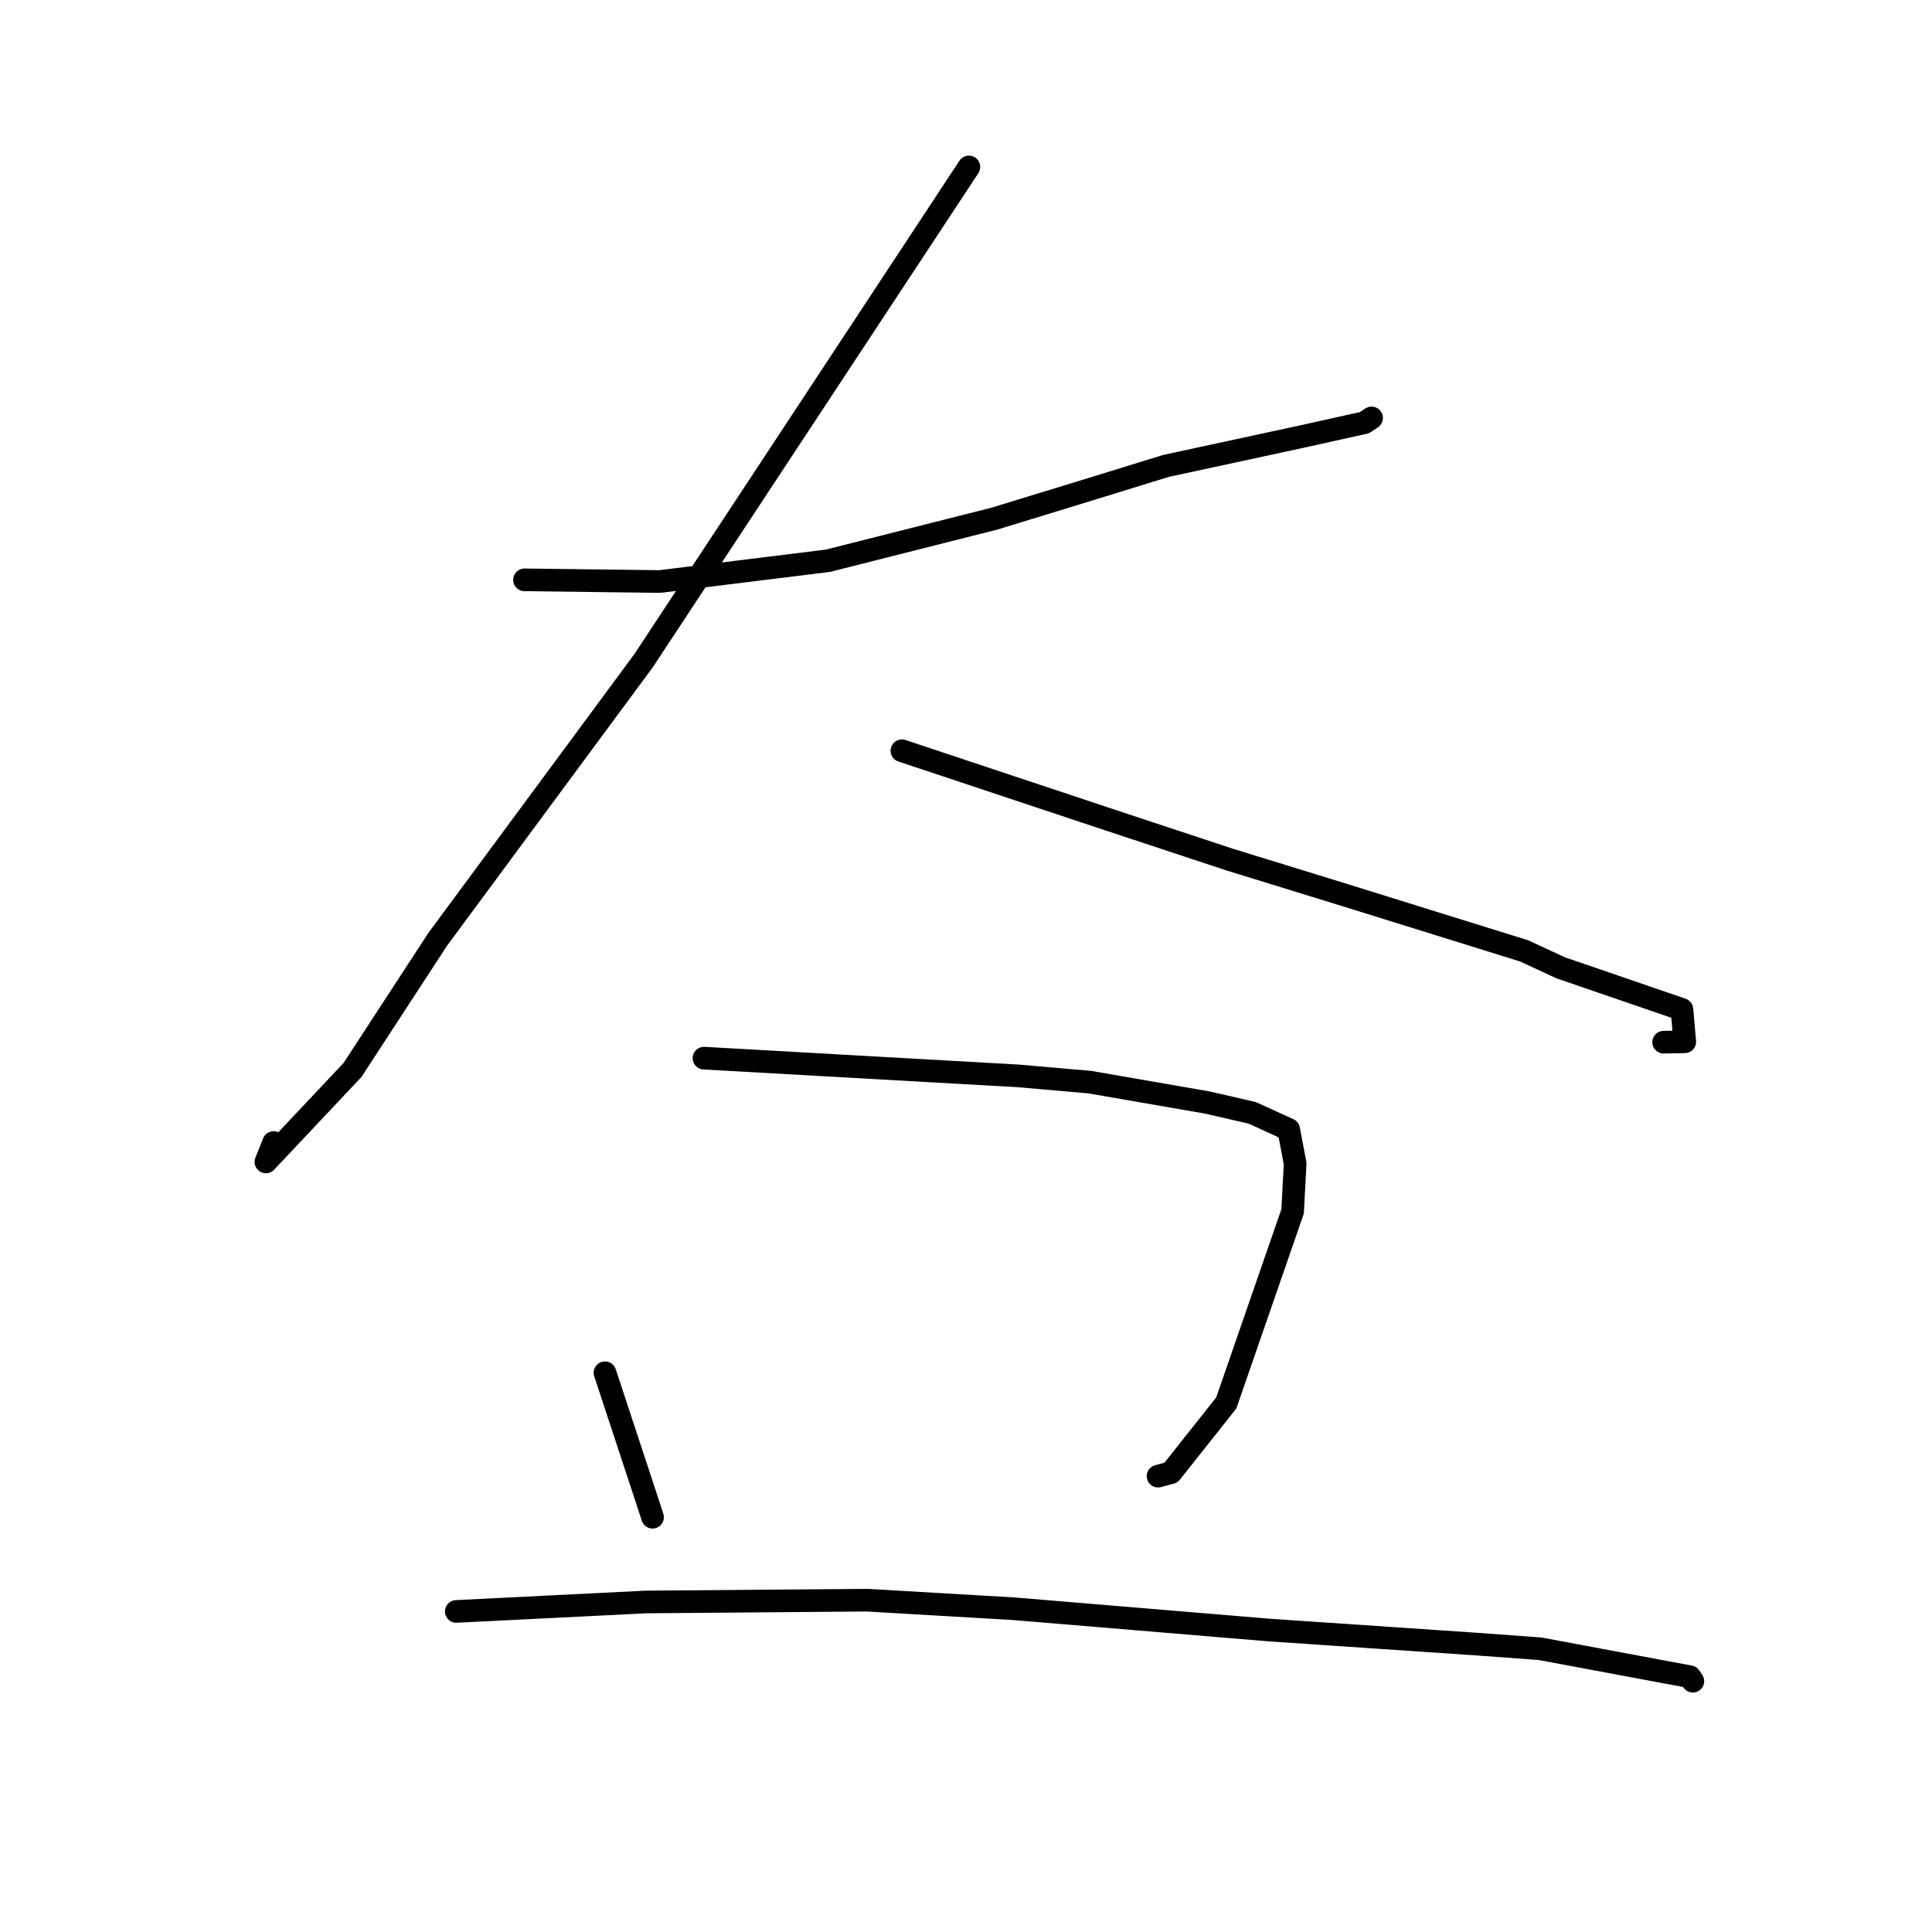 <?xml version="1.0" standalone="no"?>
    <svg width="256" height="256" xmlns="http://www.w3.org/2000/svg" version="1.1">
    <polyline stroke="black" stroke-width="3" stroke-linecap="round" fill="transparent" stroke-linejoin="round" points="69.501 76.833 78.467 76.944 87.433 77.055 109.703 74.302 131.75 68.726 144.851 64.713 154.486 61.74 172.516 57.846 180.802 56.008 181.654 55.435 181.736 55.38 181.741 55.377 " />
        <polyline stroke="black" stroke-width="3" stroke-linecap="round" fill="transparent" stroke-linejoin="round" points="128.383 22.122 106.841 54.819 85.298 87.516 58.013 124.445 46.703 141.786 35.234 153.959 36.258 151.392 " />
        <polyline stroke="black" stroke-width="3" stroke-linecap="round" fill="transparent" stroke-linejoin="round" points="119.509 99.478 133.156 104.022 146.804 108.565 162.93 113.898 178.437 118.678 201.97 126.003 206.797 128.24 222.865 133.756 223.241 138.042 220.445 138.097 " />
        <polyline stroke="black" stroke-width="3" stroke-linecap="round" fill="transparent" stroke-linejoin="round" points="80.164 181.898 83.029 190.587 85.893 199.277 86.466 201.038 " />
        <polyline stroke="black" stroke-width="3" stroke-linecap="round" fill="transparent" stroke-linejoin="round" points="93.278 140.21 114.151 141.389 135.025 142.567 144.414 143.39 159.965 146.087 165.923 147.458 170.758 149.662 171.612 154.183 171.279 160.509 162.487 185.9 155.165 195.134 153.448 195.598 " />
        <polyline stroke="black" stroke-width="3" stroke-linecap="round" fill="transparent" stroke-linejoin="round" points="60.459 213.523 73.034 212.896 85.608 212.27 114.862 212.031 134.306 213.164 168.206 215.992 195.837 217.864 204.097 218.472 223.923 222.178 224.311 222.769 " />
        </svg>